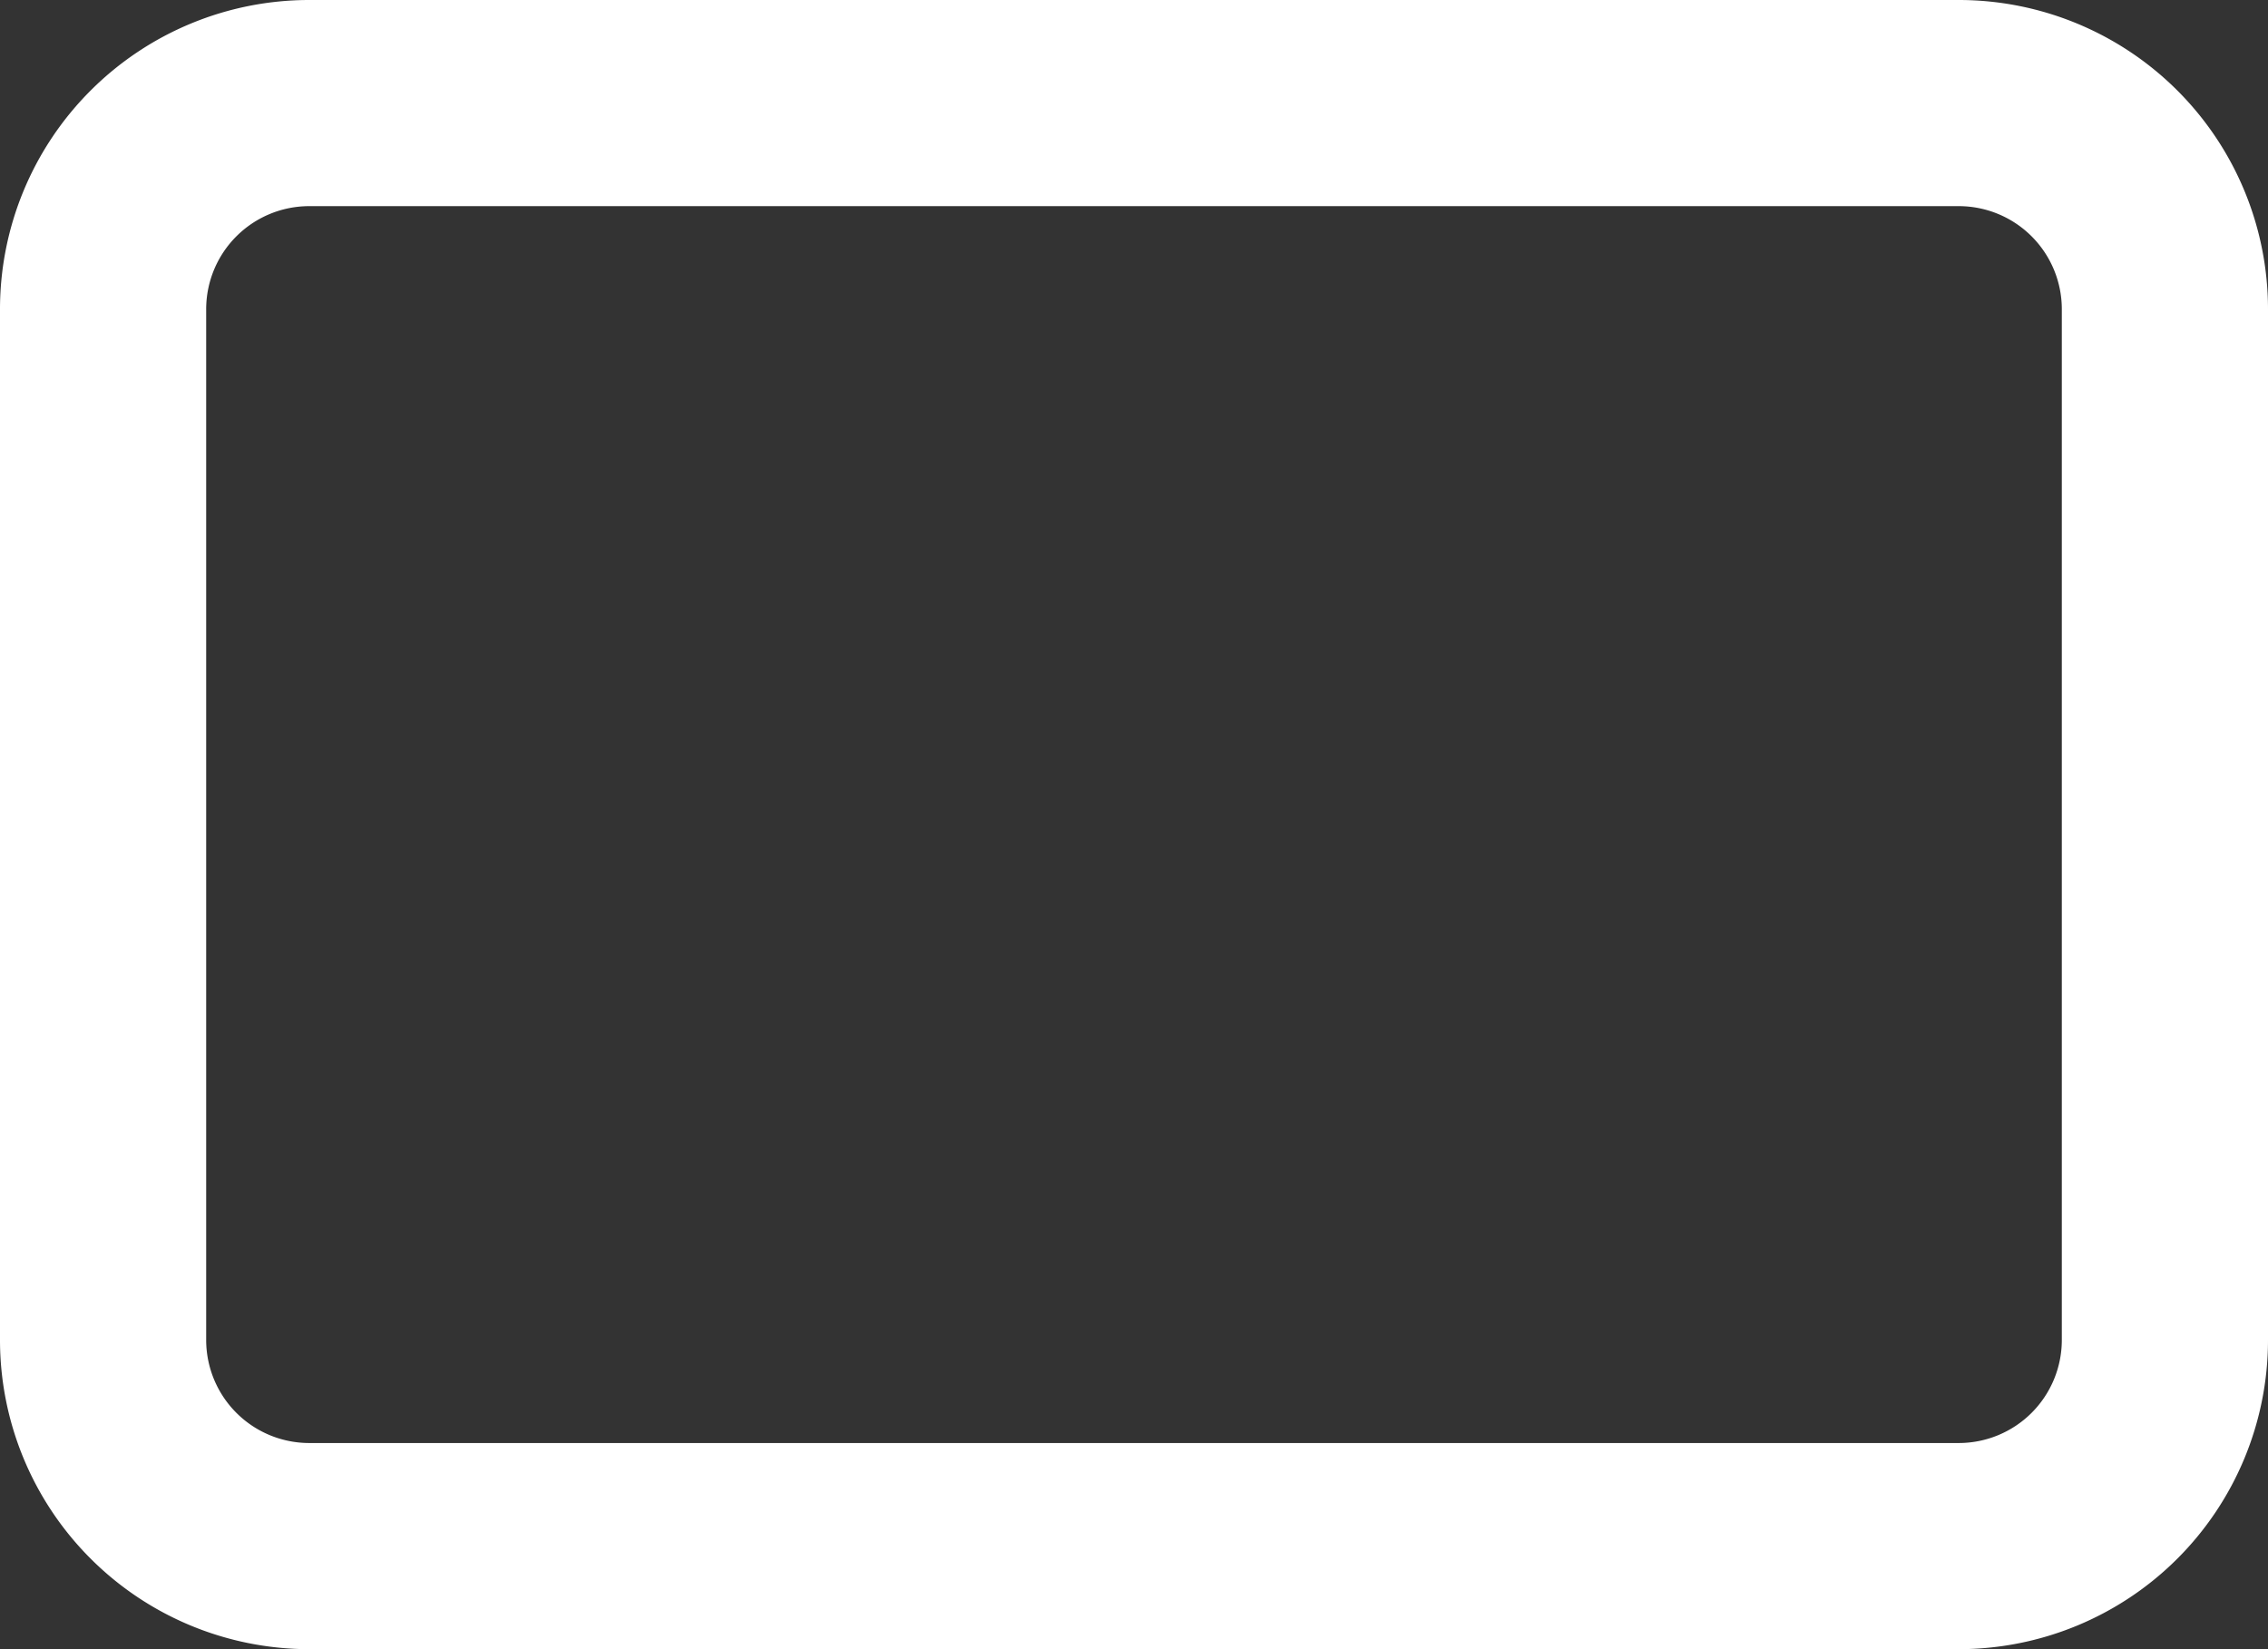 <svg xmlns="http://www.w3.org/2000/svg" width="33" height="24" viewBox="0 0 33 24">
  <rect x="0" y="0" width="33" height="24" fill="#333333" stroke="none"/>
  <path id="Path_7" data-name="Path 7" d="M6,4.5H30a3,3,0,0,1,3,3v15a3,3,0,0,1-3,3H6a3,3,0,0,1-3-3V7.5a3,3,0,0,1,3-3Z" transform="translate(-1.5 -3)" fill="none" stroke="#fff" stroke-linecap="round" stroke-linejoin="round" stroke-width="3"/>
</svg>

